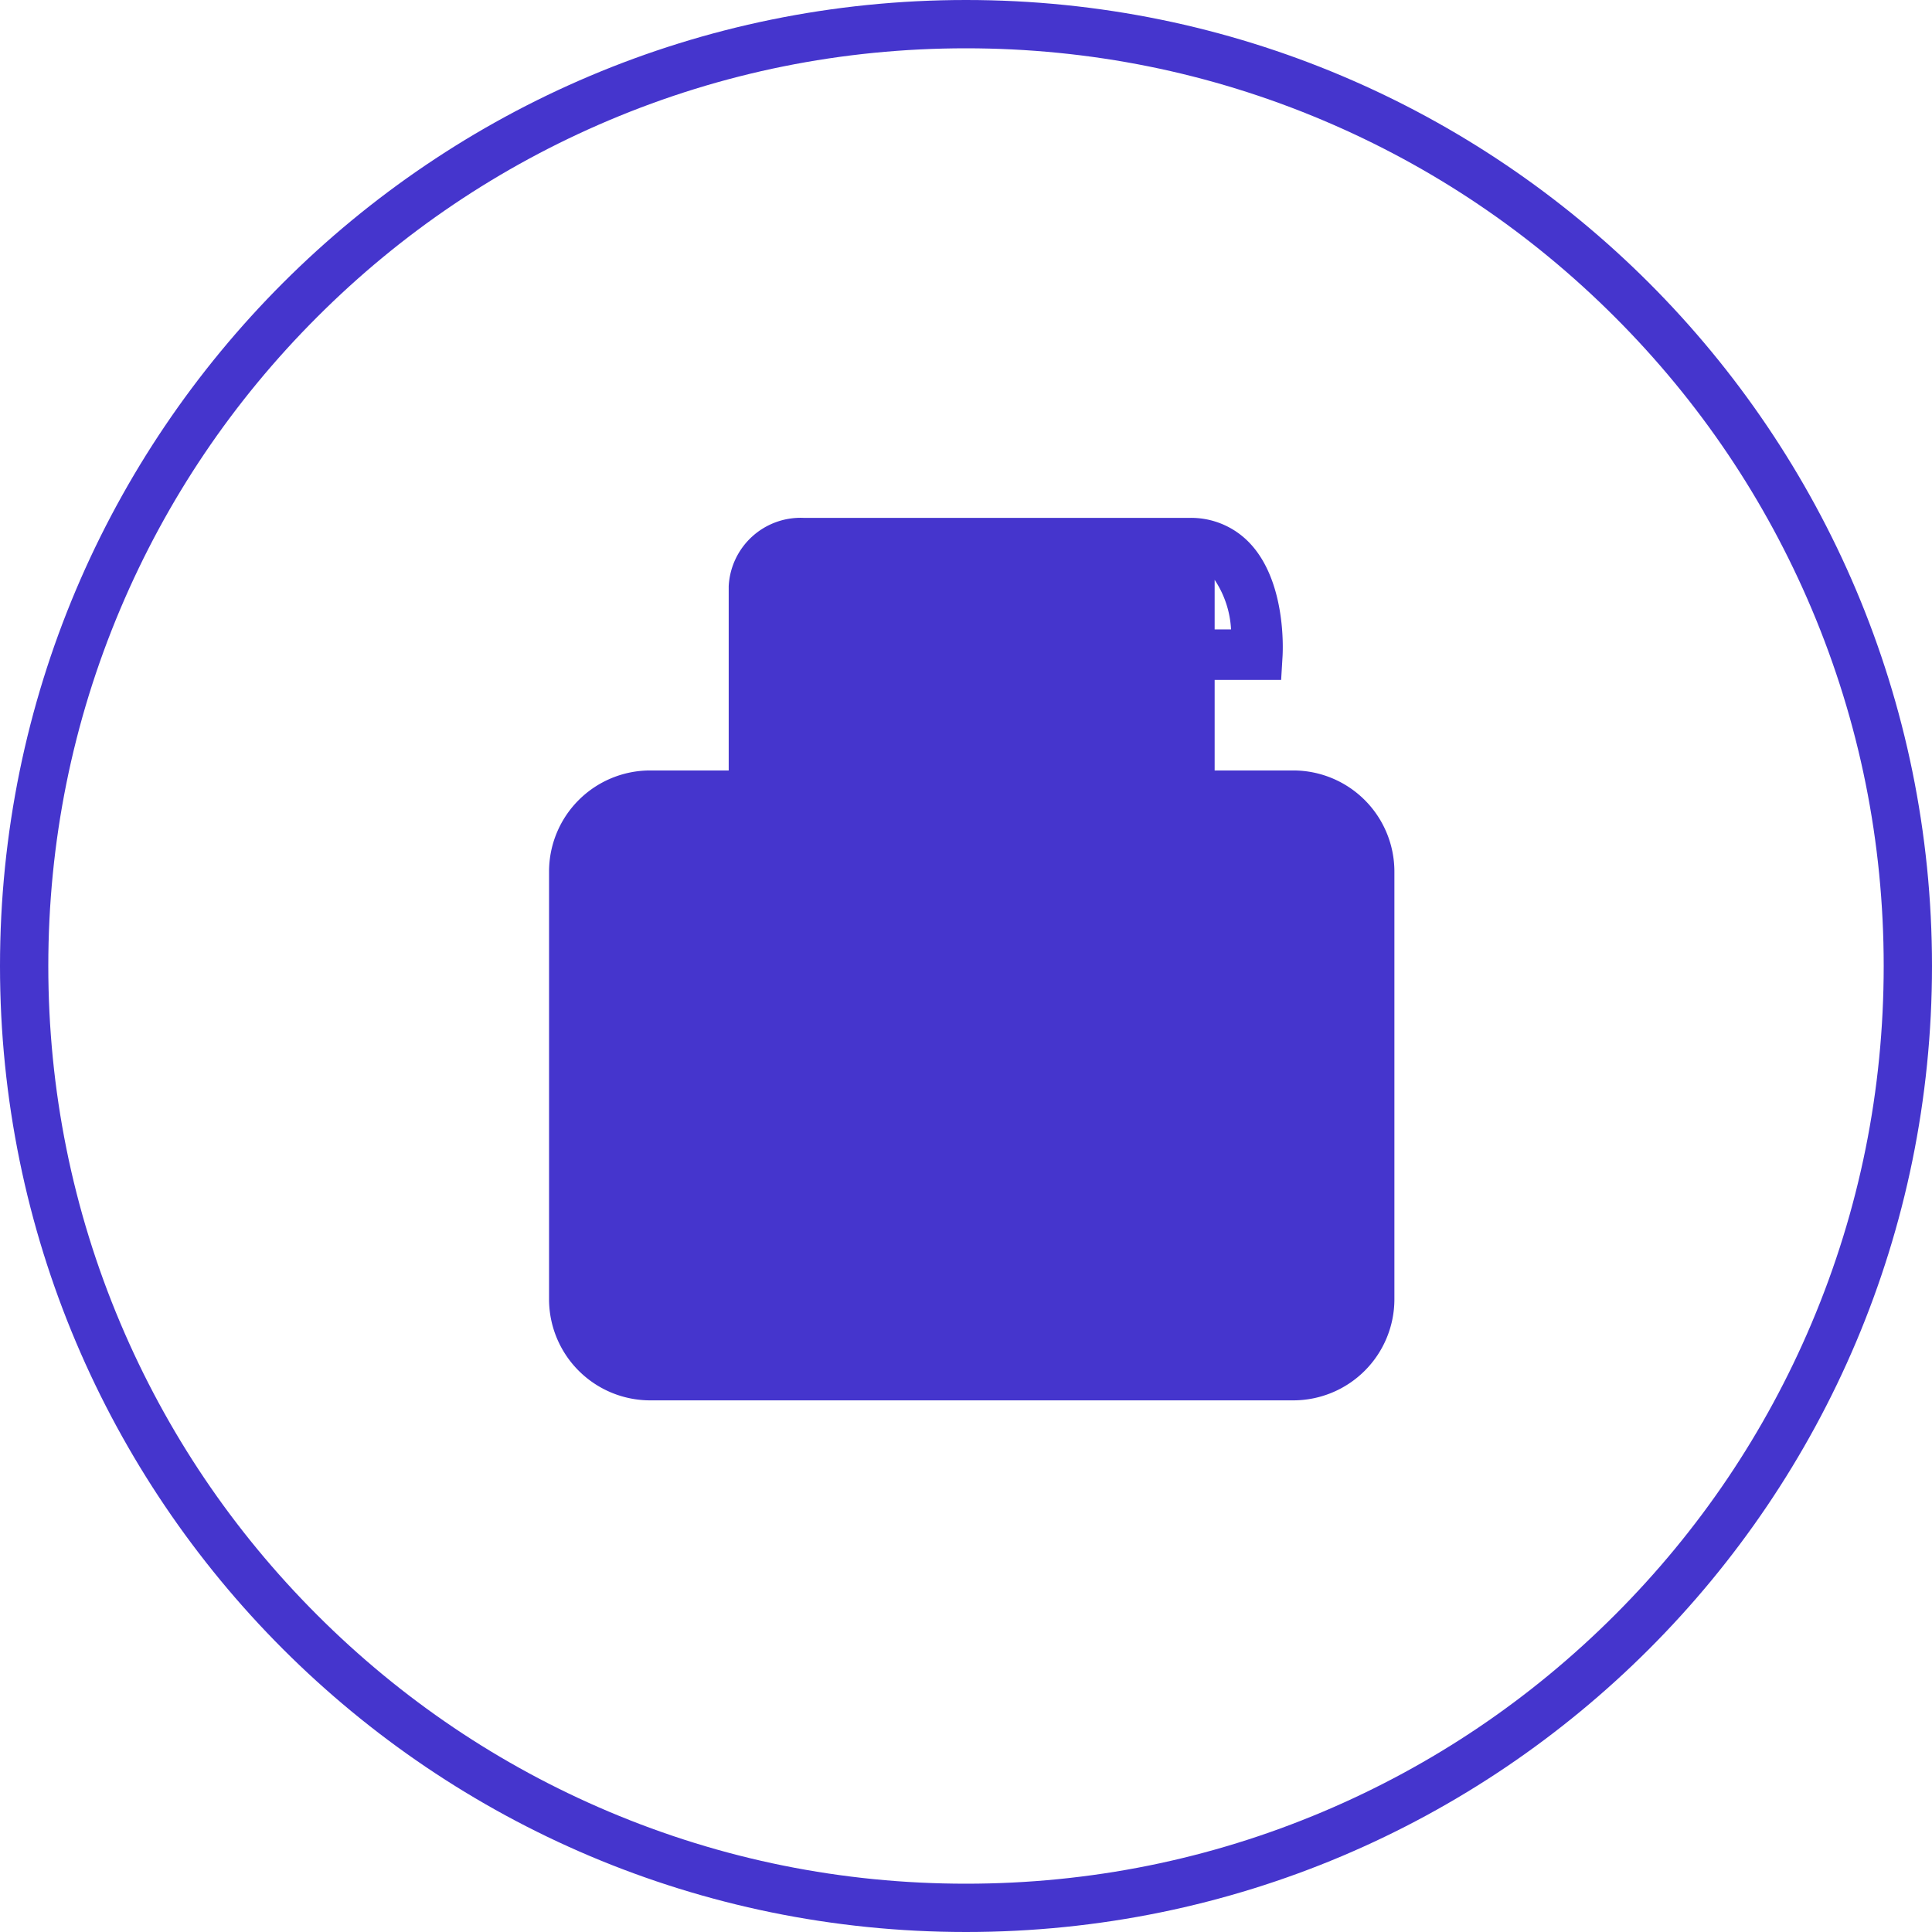 <svg xmlns="http://www.w3.org/2000/svg" width="80" height="80" viewBox="0 0 80 80">
  <g id="Group_46508" data-name="Group 46508" transform="translate(-21461 8384)">
    <g id="Path_18942" data-name="Path 18942" transform="translate(21461 -8384)" fill="none" opacity="0.999">
      <path d="M40,0A40,40,0,1,1,0,40,40,40,0,0,1,40,0Z" stroke="none"/>
      <path d="M 40 2 C 34.869 2 29.893 3.004 25.209 4.985 C 20.685 6.899 16.62 9.639 13.13 13.13 C 9.639 16.62 6.899 20.685 4.985 25.209 C 3.004 29.893 2 34.869 2 40 C 2 45.131 3.004 50.107 4.985 54.791 C 6.899 59.315 9.639 63.38 13.13 66.87 C 16.62 70.361 20.685 73.101 25.209 75.015 C 29.893 76.996 34.869 78 40 78 C 45.131 78 50.107 76.996 54.791 75.015 C 59.315 73.101 63.38 70.361 66.87 66.87 C 70.361 63.38 73.101 59.315 75.015 54.791 C 76.996 50.107 78 45.131 78 40 C 78 34.869 76.996 29.893 75.015 25.209 C 73.101 20.685 70.361 16.62 66.87 13.13 C 63.38 9.639 59.315 6.899 54.791 4.985 C 50.107 3.004 45.131 2 40 2 M 40 0 C 62.091 0 80 17.909 80 40 C 80 62.091 62.091 80 40 80 C 17.909 80 0 62.091 0 40 C 0 17.909 17.909 0 40 0 Z" stroke="none" fill="#4535cd"/>
    </g>
    <path id="np_bill_783564_000000" d="M42.142,21.292v3.749H45.4a4.189,4.189,0,0,1,4.185,4.185V46.939A4.19,4.19,0,0,1,45.4,51.124H18.768a4.19,4.19,0,0,1-4.187-4.185V29.226a4.189,4.189,0,0,1,4.187-4.185H22.02V17.409a2.982,2.982,0,0,1,3.108-2.827H41.1v0a3.343,3.343,0,0,1,2.5,1.05c1.491,1.579,1.371,4.363,1.354,4.675l-.059.985Zm0-4.144V19.2h.679A4.082,4.082,0,0,0,42.142,17.148Zm-2.092,2.78v9.052H24.113V17.409c0-.4.463-.734,1.014-.734H40.051Zm2.092,9.052V27.132H45.4a2.1,2.1,0,0,1,2.092,2.093V46.939A2.093,2.093,0,0,1,45.4,49.03H18.768a2.1,2.1,0,0,1-2.093-2.092V29.226a2.1,2.1,0,0,1,2.093-2.093H22.02v1.848h-.975v2.092h22.1V28.981Zm-11.68-7.228H36.98V19.661H30.462Zm0,4.356H36.98V24.017H30.462Zm-3.738-4.356h2.039V19.661H26.724Zm0,4.356h2.039V24.017H26.724Zm14.65,19.233a1.886,1.886,0,1,1,1.885-1.885A1.885,1.885,0,0,1,41.375,45.342Zm-20.33-.84H32.083V42.408H21.044Z" transform="translate(21469.154 -8377.138)" fill="#4535cd"/>
  </g>
</svg>

